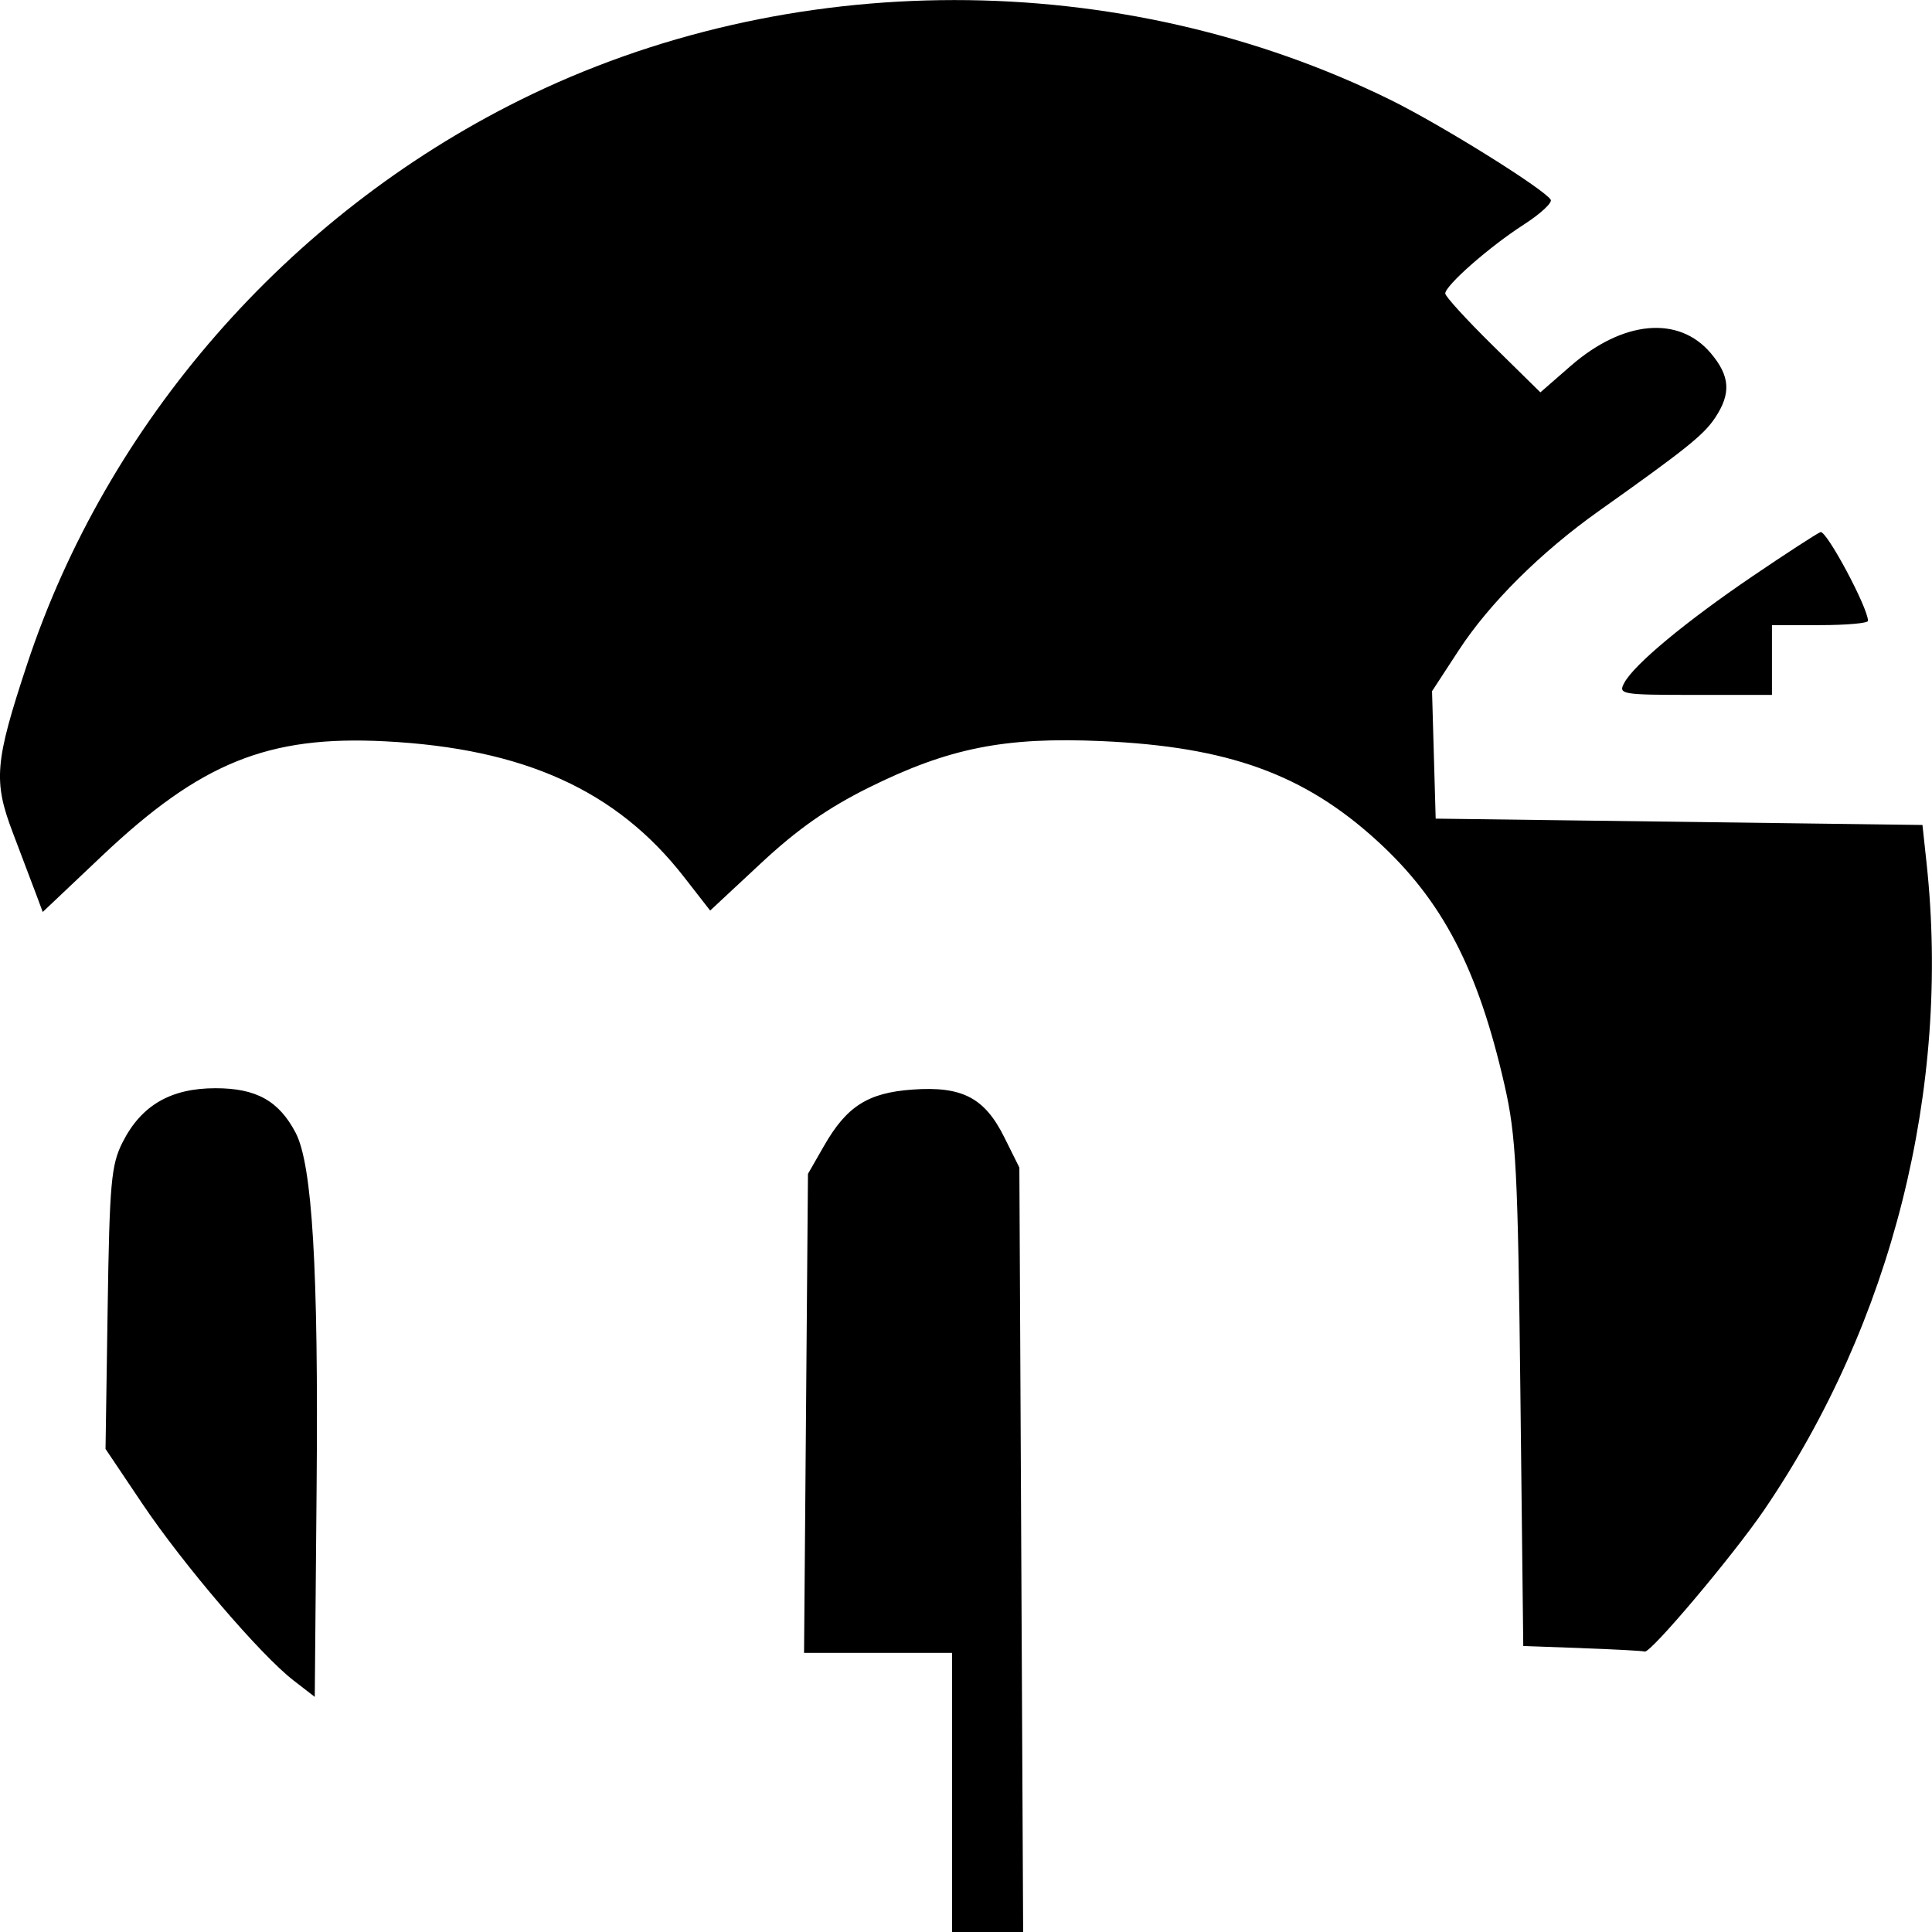 <?xml version="1.0" encoding="UTF-8" standalone="no"?>
<!-- Created with Inkscape (http://www.inkscape.org/) -->

<svg
   xmlns:dc="http://purl.org/dc/elements/1.1/"
   xmlns:cc="http://creativecommons.org/ns#"
   xmlns:rdf="http://www.w3.org/1999/02/22-rdf-syntax-ns#"
   xmlns:svg="http://www.w3.org/2000/svg"
   xmlns="http://www.w3.org/2000/svg"
   xmlns:sodipodi="http://sodipodi.sourceforge.net/DTD/sodipodi-0.dtd"
   xmlns:inkscape="http://www.inkscape.org/namespaces/inkscape"
   width="50mm"
   height="50mm"
   viewBox="0 0 50 50"
   version="1.1"
   id="svg933"
   inkscape:version="0.92.4 (5da689c313, 2019-01-14)"
   sodipodi:docname="logo.svg">
  <defs
     id="defs927" />
  <sodipodi:namedview
     id="base"
     pagecolor="#ffffff"
     bordercolor="#666666"
     borderopacity="1.0"
     inkscape:pageopacity="0.0"
     inkscape:pageshadow="2"
     inkscape:zoom="2.8"
     inkscape:cx="24.296297"
     inkscape:cy="42.730321"
     inkscape:document-units="mm"
     inkscape:current-layer="layer1"
     showgrid="false"
     fit-margin-top="0"
     fit-margin-left="0"
     fit-margin-right="0"
     fit-margin-bottom="0"
     inkscape:window-width="1920"
     inkscape:window-height="1053"
     inkscape:window-x="0"
     inkscape:window-y="27"
     inkscape:window-maximized="1" />
  <g
     inkscape:label="Layer 1"
     inkscape:groupmode="layer"
     id="layer1"
     transform="translate(-3.2830416e-6,-247)">
    <path
       style="stroke-width:0.124"
       inkscape:connector-curvature="0"
       id="path903"
       d="m 24.64,293.388 v -3.612 h -3.831 l 0.101,-12.396 0.415,-0.724 c 0.587,-1.026 1.137,-1.376 2.292,-1.458 1.283,-0.092 1.865,0.21 2.374,1.234 l 0.39,0.784 0.049,9.892 0.049,9.892 H 24.64 Z M 7.593,290.487 C 6.737,289.824 4.741,287.489 3.685,285.918 l -0.954,-1.42 0.055,-3.641 c 0.049,-3.247 0.091,-3.712 0.387,-4.296 0.484,-0.956 1.245,-1.398 2.406,-1.398 1.054,0 1.64,0.327 2.073,1.155 0.431,0.825 0.591,3.536 0.542,9.143 l -0.048,5.454 z m 33.348,-0.834 -1.519,-0.054 -0.074,-6.52 c -0.065,-5.797 -0.111,-6.684 -0.411,-7.998 -0.688,-3.015 -1.609,-4.78 -3.297,-6.321 -1.888,-1.724 -3.853,-2.435 -7.125,-2.58 -2.515,-0.112 -3.964,0.177 -6.033,1.204 -1.055,0.523 -1.847,1.078 -2.788,1.956 l -1.315,1.225 -0.679,-0.872 c -1.744,-2.238 -4.138,-3.324 -7.738,-3.508 -3.026,-0.155 -4.772,0.552 -7.32,2.963 l -1.536,1.454 -0.175,-0.469 c -0.096,-0.258 -0.366,-0.971 -0.6,-1.585 -0.508,-1.334 -0.467,-1.827 0.368,-4.35 2.072,-6.266 6.739,-11.614 12.74,-14.599 6.955,-3.46 15.546,-3.463 22.555,-0.01 1.301,0.641 3.965,2.301 4.138,2.579 0.048,0.077 -0.266,0.368 -0.699,0.646 -0.88,0.565 -2.03,1.574 -2.03,1.782 0,0.075 0.554,0.681 1.231,1.347 l 1.231,1.211 0.782,-0.682 c 1.354,-1.18 2.794,-1.313 3.625,-0.335 0.503,0.592 0.534,1.046 0.115,1.675 -0.296,0.445 -0.755,0.813 -3.007,2.411 -1.5,1.064 -2.837,2.393 -3.629,3.608 l -0.69,1.057 0.047,1.649 0.047,1.649 12.598,0.164 0.106,0.985 c 0.629,5.828 -0.895,11.894 -4.206,16.747 -0.806,1.181 -2.938,3.708 -3.087,3.66 -0.059,-0.019 -0.79,-0.058 -1.625,-0.088 z m 1.095,-24.981 c 0.259,-0.48 1.588,-1.583 3.324,-2.762 0.866,-0.588 1.656,-1.1 1.754,-1.139 0.15,-0.059 1.23,1.957 1.23,2.297 0,0.06 -0.559,0.11 -1.243,0.11 h -1.243 v 1.806 h -1.995 c -1.908,0 -1.988,-0.014 -1.827,-0.312 z" />
  </g>
</svg>

